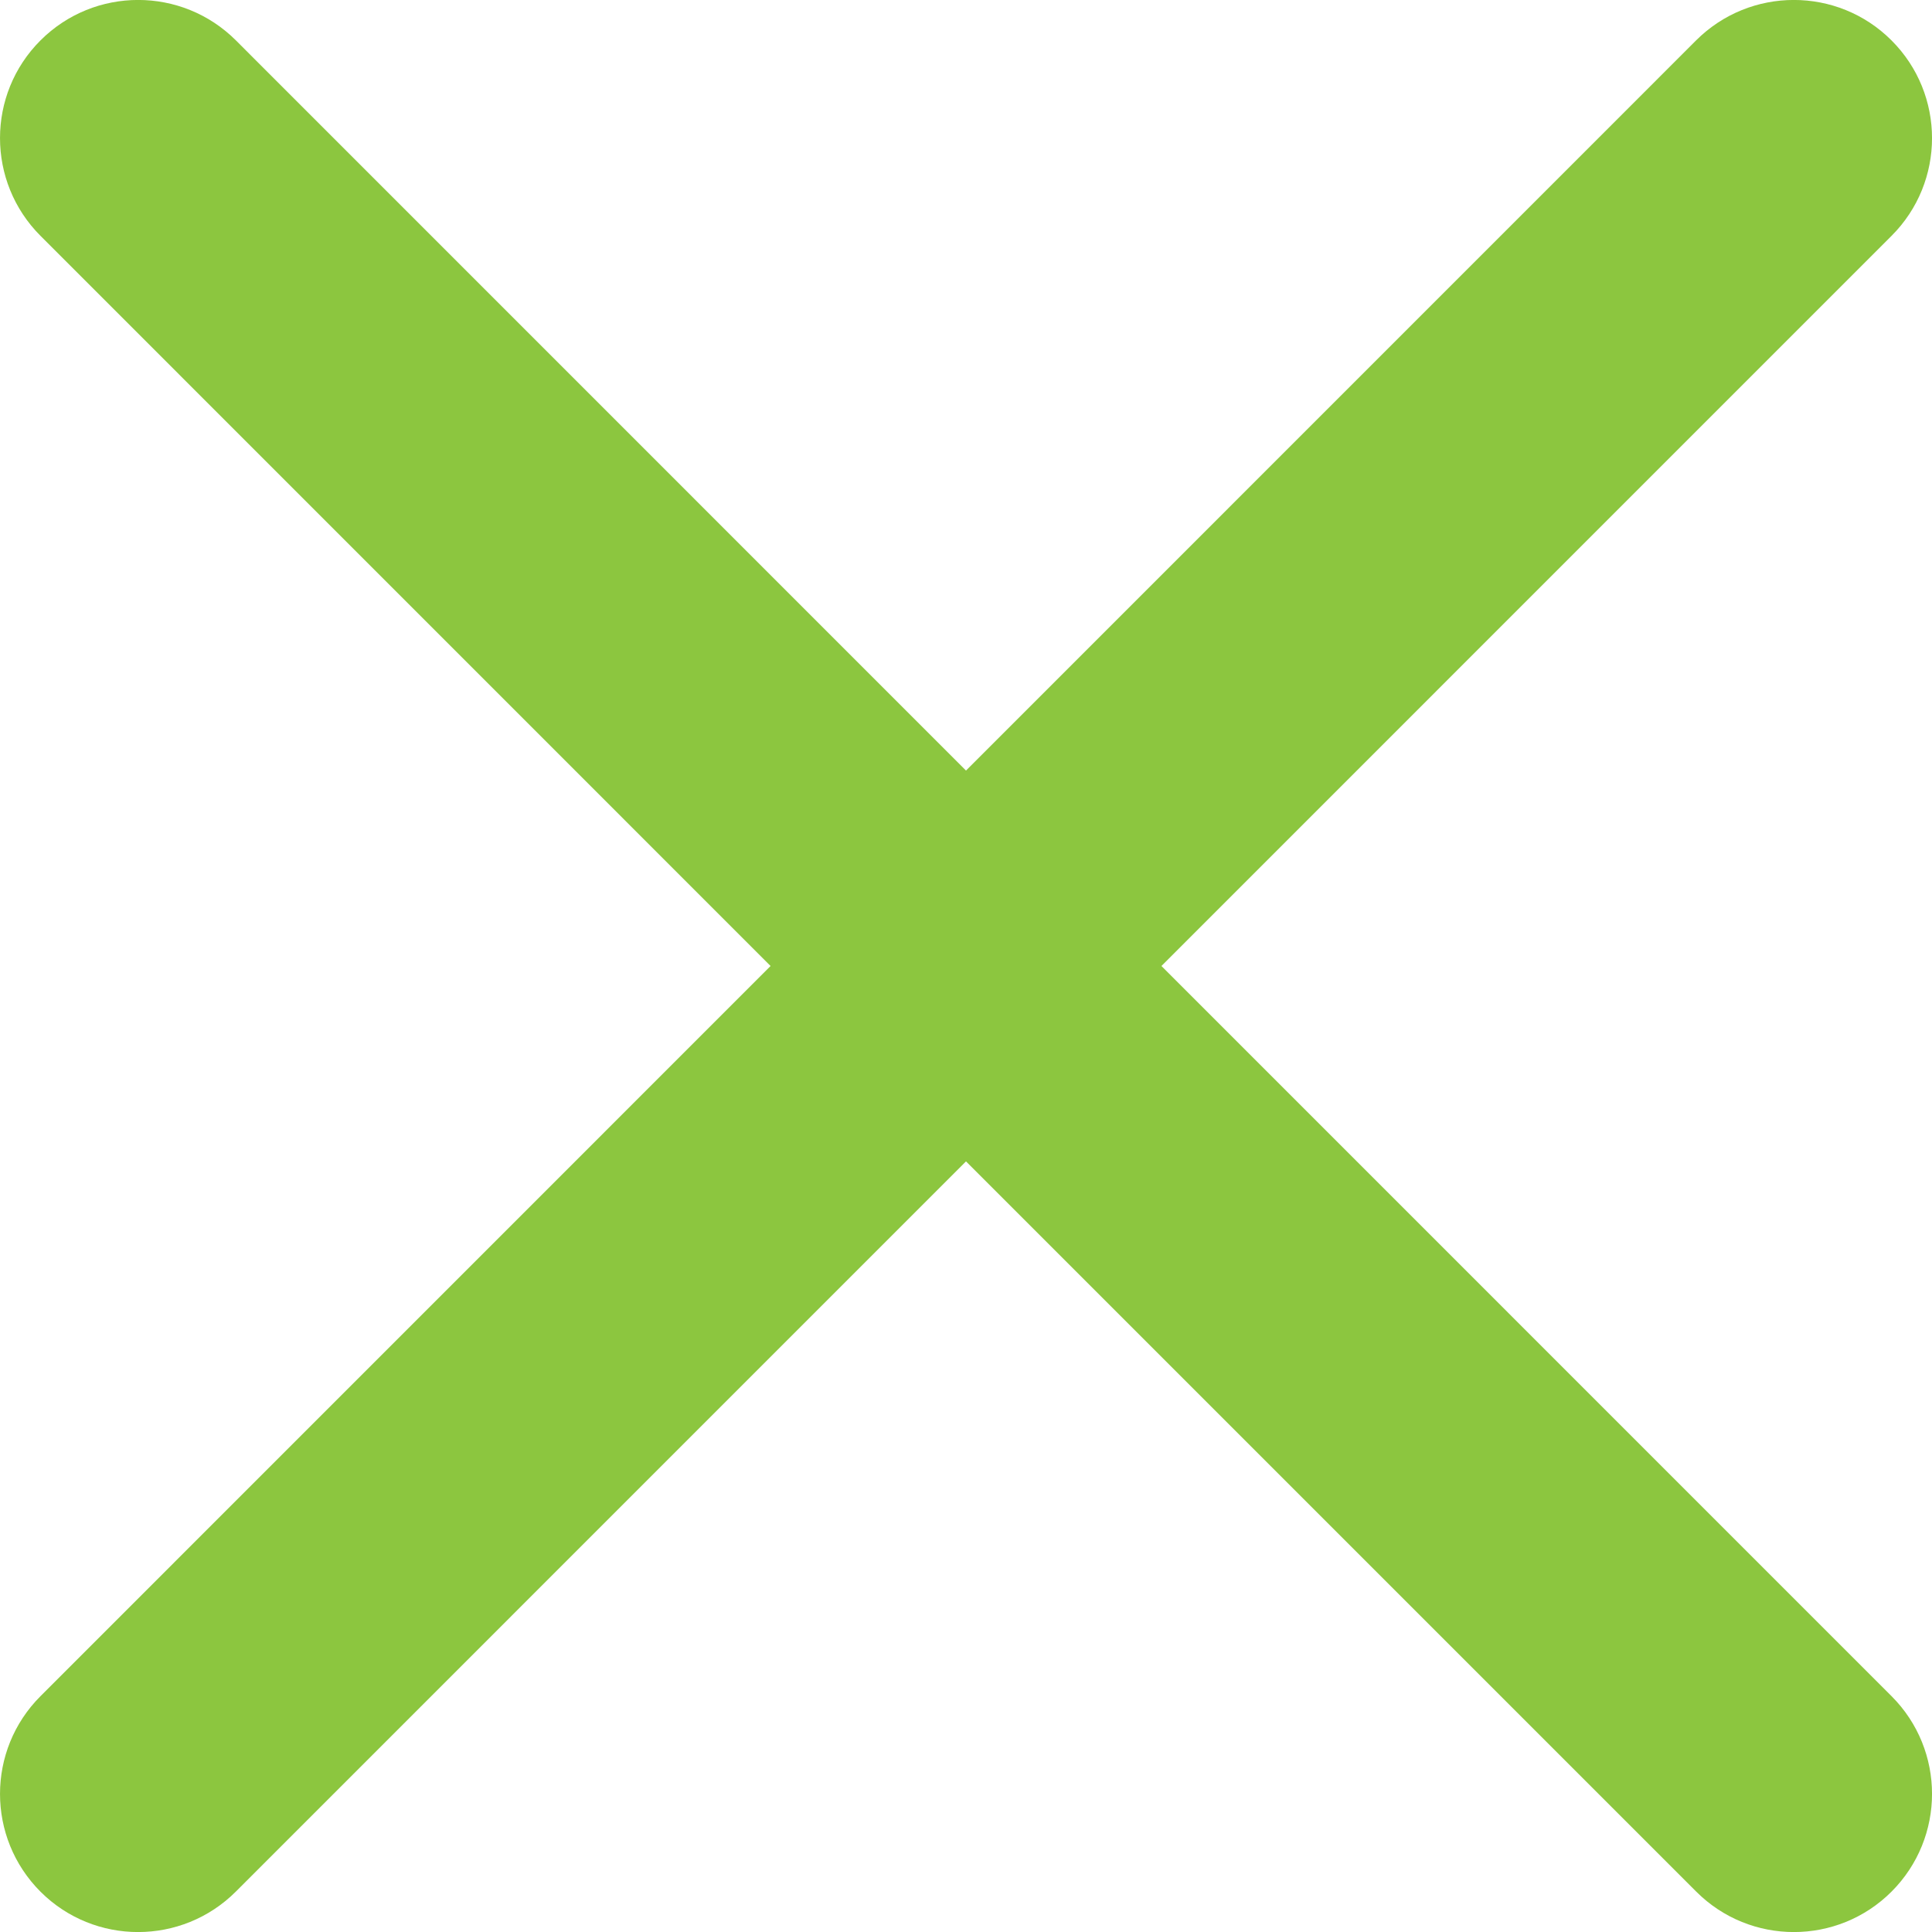 <?xml version="1.0" encoding="utf-8"?>
<!-- Generator: Adobe Illustrator 16.0.3, SVG Export Plug-In . SVG Version: 6.00 Build 0)  -->
<!DOCTYPE svg PUBLIC "-//W3C//DTD SVG 1.1//EN" "http://www.w3.org/Graphics/SVG/1.1/DTD/svg11.dtd">
<svg version="1.1" id="Layer_1" xmlns="http://www.w3.org/2000/svg" xmlns:xlink="http://www.w3.org/1999/xlink" x="0px" y="0px"
	 width="45px" height="45px" viewBox="0 0 45 45" enable-background="new 0 0 45 45" xml:space="preserve">
<path fill="#8CC63F" d="M27.052,22.5L44.057,5.494c1.258-1.257,1.258-3.296,0-4.553c-1.255-1.256-3.295-1.256-4.553,0.001
	L22.5,17.948L5.495,0.941c-1.258-1.256-3.296-1.256-4.552,0c-1.257,1.256-1.257,3.294,0,4.552L17.948,22.5L0.943,39.507
	c-1.257,1.257-1.257,3.296,0,4.554c1.254,1.254,3.293,1.254,4.55-0.002L22.5,27.051L39.509,44.06c1.255,1.255,3.293,1.255,4.548,0
	c1.258-1.258,1.258-3.296,0-4.554L27.052,22.5z"/>
</svg>
